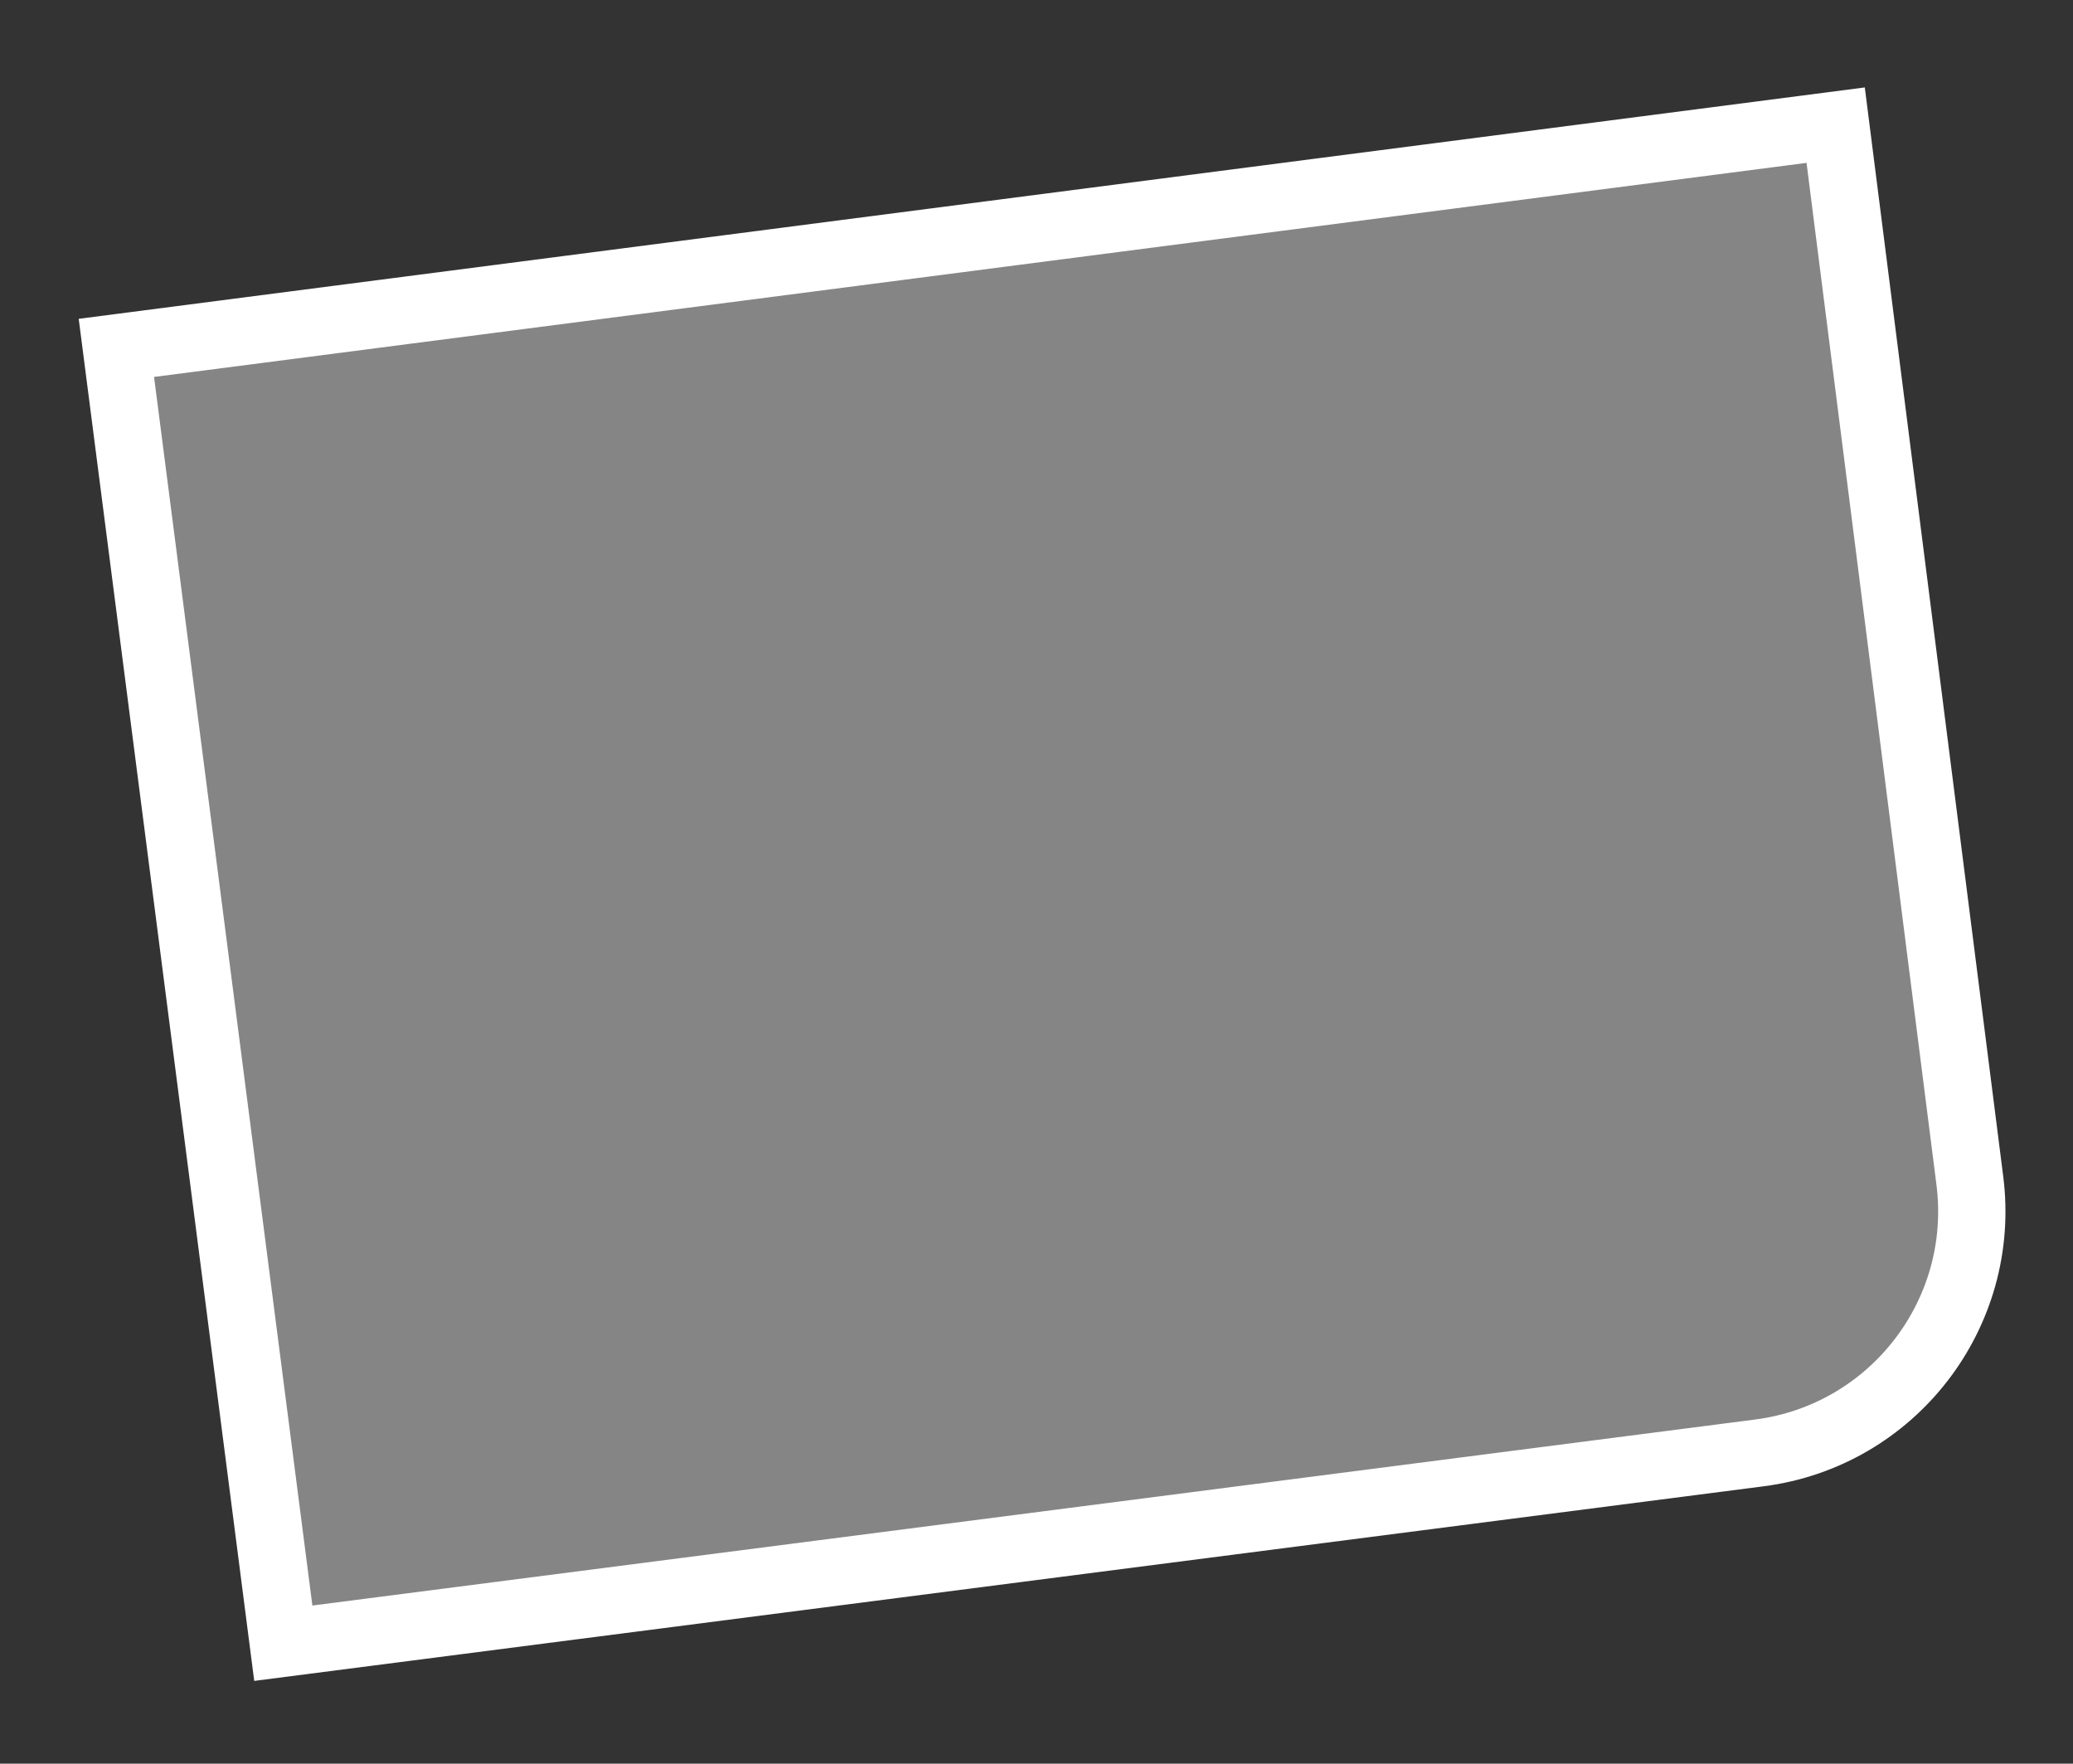 <svg width="154" height="131" viewBox="0 0 154 131" fill="none" xmlns="http://www.w3.org/2000/svg">
<rect x="0" y="0" width="154" height="131" fill="#333333" stroke="none"/>
<path d="M130.699 107.917L21.046 122.052L8.646 25.839L136.369 9.296L146.336 87.688C147.595 97.59 140.599 106.641 130.699 107.917Z" fill="white" fill-opacity="0.4" stroke="white" stroke-width="5"/>
</svg>

